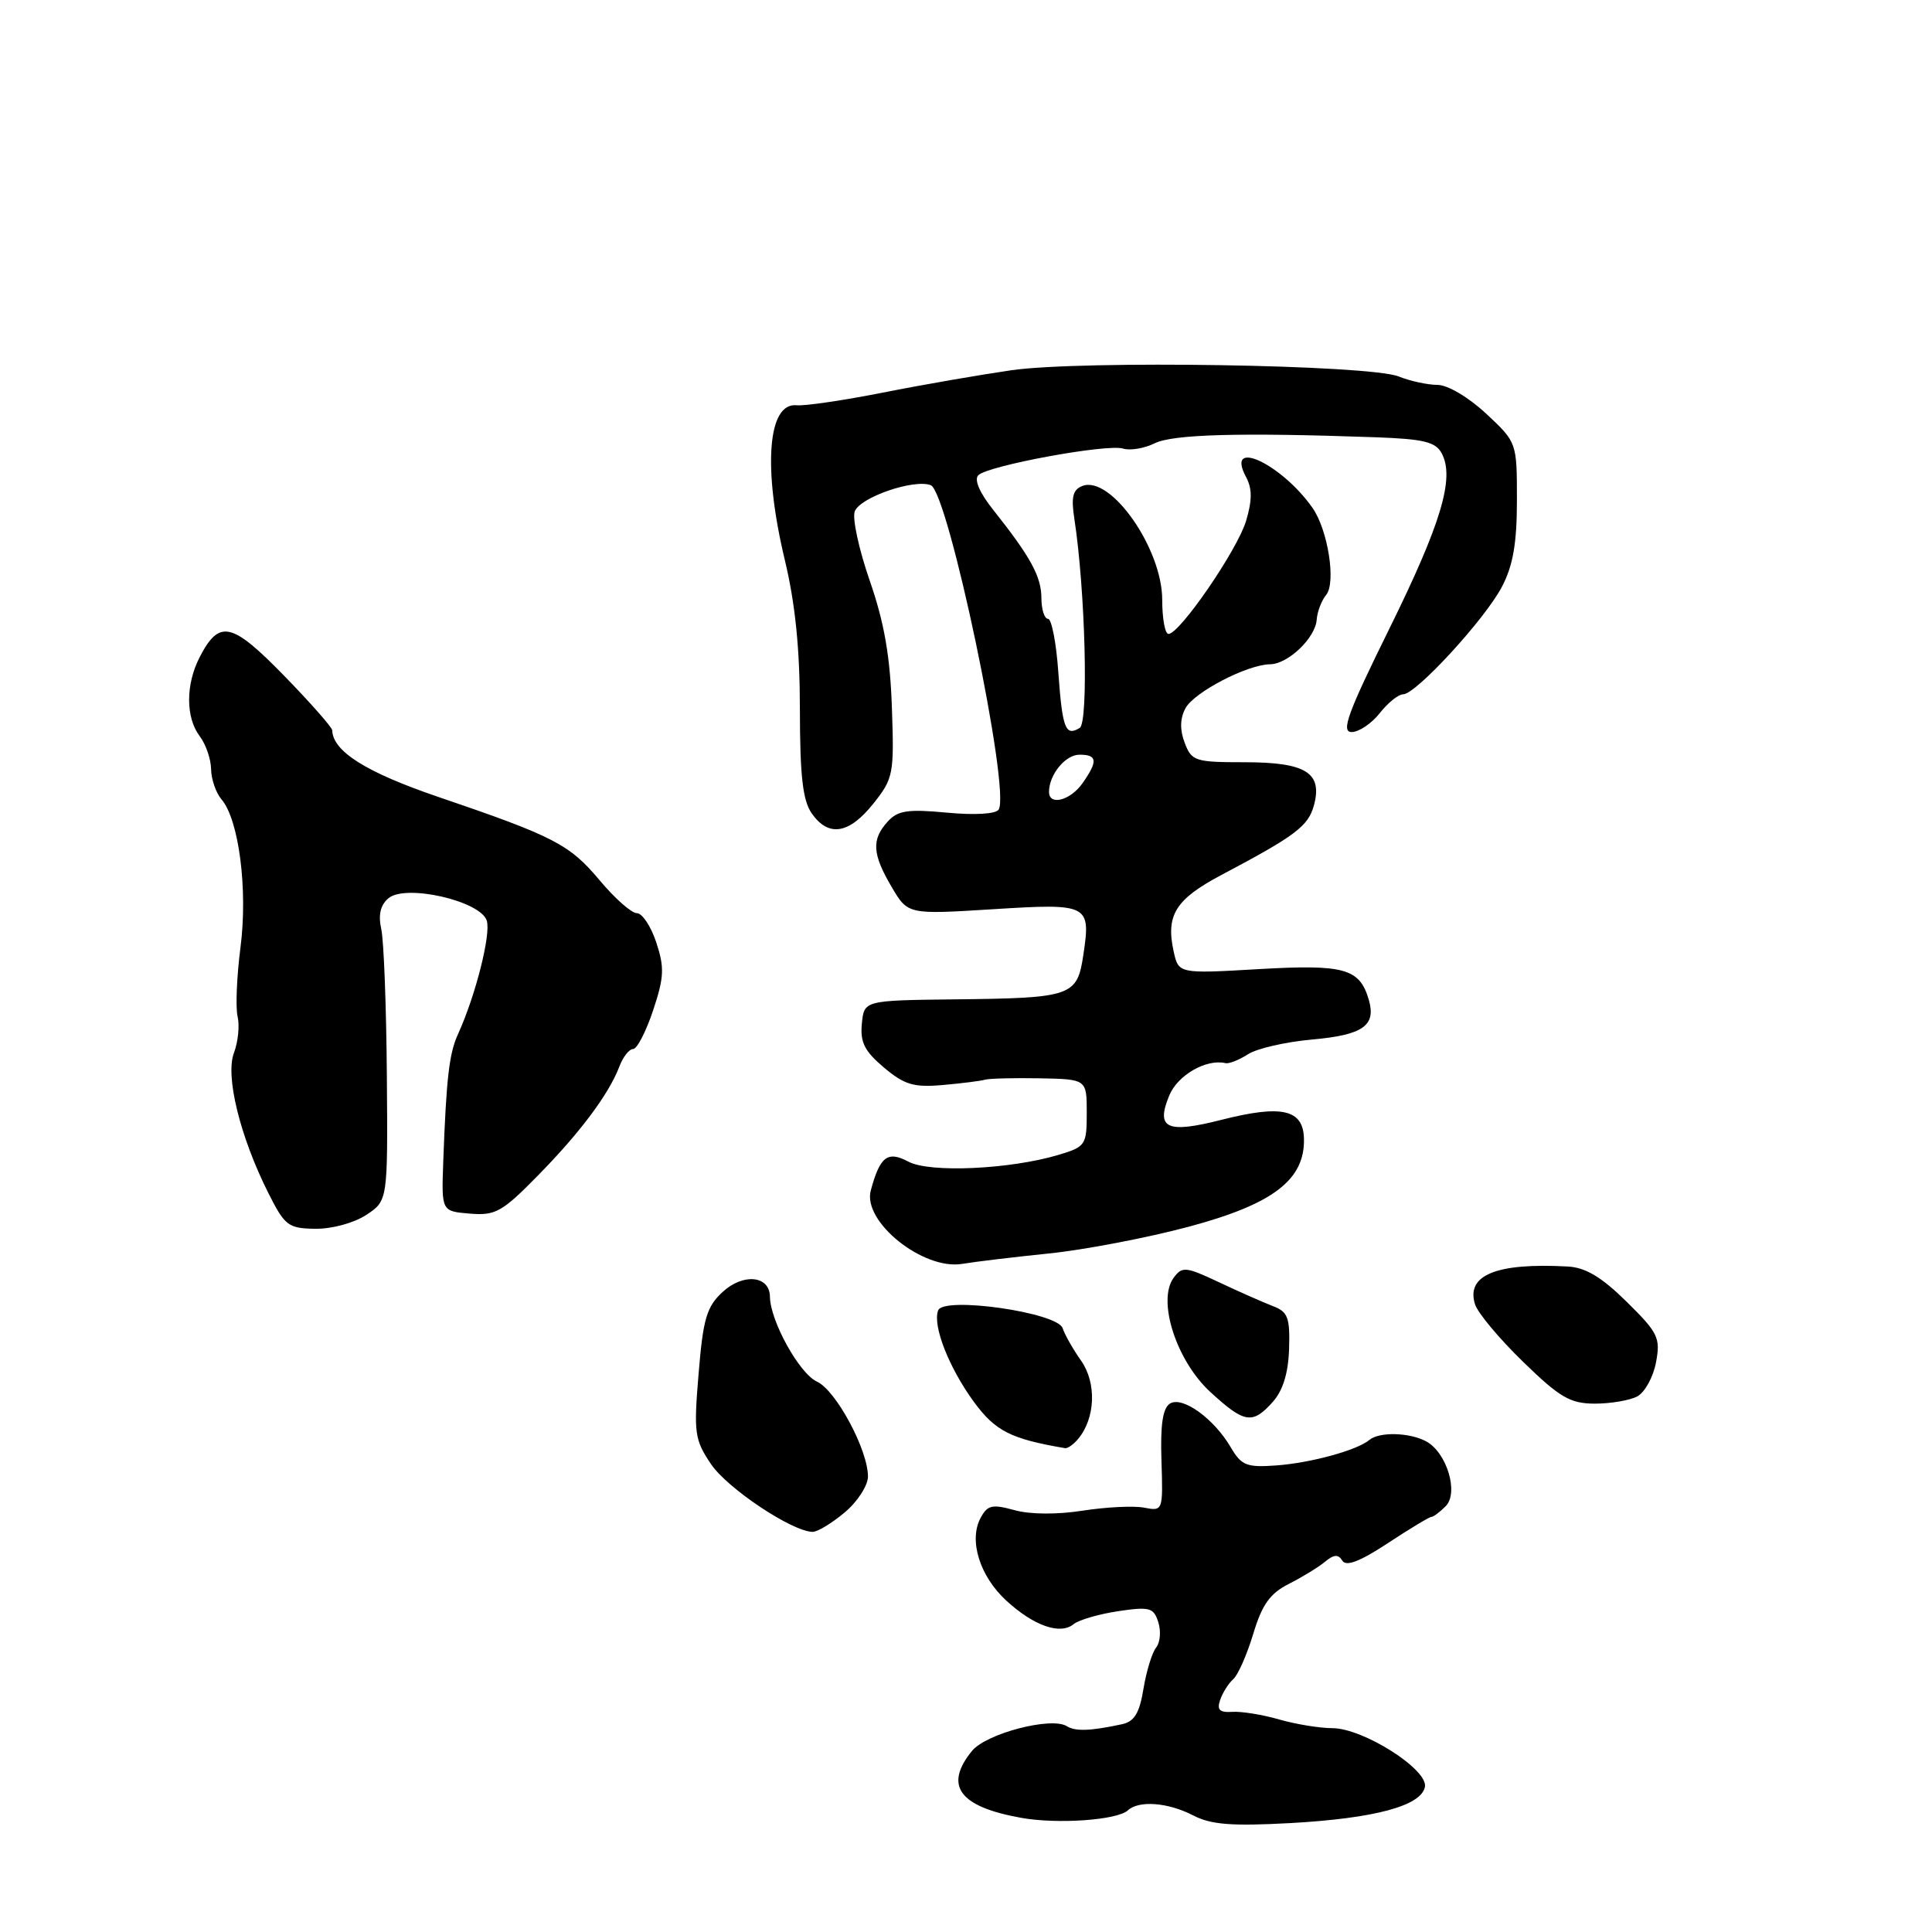 <?xml version="1.0" encoding="UTF-8" standalone="no"?>
<!DOCTYPE svg PUBLIC "-//W3C//DTD SVG 1.1//EN" "http://www.w3.org/Graphics/SVG/1.1/DTD/svg11.dtd" >
<svg xmlns="http://www.w3.org/2000/svg" xmlns:xlink="http://www.w3.org/1999/xlink" version="1.1" viewBox="0 0 256 256">
 <g >
 <path fill="currentColor"
d=" M 149.45 239.88 C 150.91 238.53 154.77 238.83 158.10 240.55 C 160.47 241.78 163.20 241.99 170.94 241.57 C 182.15 240.95 188.32 239.29 188.81 236.77 C 189.25 234.47 180.63 229.00 176.55 228.99 C 174.87 228.99 171.70 228.47 169.50 227.84 C 167.30 227.20 164.50 226.75 163.29 226.83 C 161.59 226.94 161.22 226.56 161.68 225.24 C 162.01 224.28 162.79 223.05 163.41 222.50 C 164.04 221.95 165.23 219.25 166.06 216.50 C 167.23 212.61 168.28 211.14 170.77 209.88 C 172.53 208.99 174.69 207.67 175.56 206.95 C 176.75 205.96 177.33 205.92 177.87 206.80 C 178.38 207.61 180.21 206.90 183.89 204.48 C 186.79 202.57 189.39 201.00 189.66 201.00 C 189.92 201.00 190.78 200.37 191.55 199.59 C 193.33 197.82 191.71 192.45 188.96 190.98 C 186.75 189.80 182.76 189.70 181.45 190.80 C 179.81 192.17 173.68 193.85 169.09 194.18 C 165.19 194.46 164.50 194.19 163.09 191.79 C 160.85 187.96 156.68 184.96 155.03 185.98 C 154.07 186.57 153.74 188.79 153.90 193.54 C 154.11 200.22 154.10 200.25 151.59 199.77 C 150.21 199.51 146.55 199.69 143.46 200.17 C 140.07 200.70 136.49 200.68 134.42 200.10 C 131.46 199.29 130.84 199.43 129.93 201.14 C 128.34 204.11 129.82 208.86 133.35 212.10 C 136.99 215.44 140.49 216.66 142.26 215.21 C 142.94 214.65 145.59 213.88 148.15 213.49 C 152.34 212.87 152.87 213.02 153.48 214.95 C 153.86 216.13 153.73 217.64 153.20 218.30 C 152.66 218.96 151.91 221.41 151.52 223.75 C 150.99 227.00 150.31 228.12 148.66 228.47 C 144.49 229.37 142.49 229.44 141.36 228.73 C 139.30 227.44 130.66 229.70 128.78 232.02 C 125.05 236.62 127.10 239.40 135.30 240.87 C 140.11 241.74 148.04 241.18 149.45 239.88 Z  M 111.92 200.41 C 113.62 198.99 115.00 196.85 115.01 195.66 C 115.02 192.13 110.77 184.22 108.25 183.07 C 105.92 182.01 102.06 175.04 102.02 171.82 C 101.99 169.01 98.46 168.67 95.73 171.21 C 93.63 173.16 93.16 174.77 92.57 182.00 C 91.91 189.89 92.03 190.75 94.21 194.00 C 96.38 197.22 104.92 202.92 107.67 202.98 C 108.32 202.99 110.23 201.83 111.92 200.41 Z  M 142.87 190.65 C 145.15 187.91 145.32 183.26 143.26 180.31 C 142.17 178.77 141.07 176.82 140.81 176.00 C 140.15 173.91 125.04 171.74 124.31 173.63 C 123.54 175.64 125.75 181.26 129.07 185.79 C 131.90 189.63 133.95 190.67 141.13 191.89 C 141.47 191.95 142.26 191.39 142.87 190.65 Z  M 168.66 185.75 C 170.00 184.24 170.71 181.93 170.81 178.72 C 170.94 174.60 170.65 173.82 168.70 173.08 C 167.45 172.60 164.25 171.19 161.58 169.93 C 157.10 167.82 156.64 167.78 155.51 169.32 C 153.30 172.34 155.88 180.33 160.39 184.46 C 164.91 188.61 165.96 188.77 168.66 185.75 Z  M 216.95 185.03 C 217.95 184.49 219.07 182.46 219.43 180.52 C 220.04 177.27 219.72 176.61 215.54 172.49 C 212.22 169.22 210.11 167.95 207.74 167.82 C 198.29 167.30 194.22 168.95 195.45 172.83 C 195.80 173.96 198.66 177.38 201.80 180.43 C 206.68 185.18 208.05 185.98 211.32 185.99 C 213.41 185.99 215.95 185.56 216.95 185.03 Z  M 139.00 166.09 C 143.68 165.61 152.00 164.02 157.50 162.55 C 168.71 159.55 172.93 156.32 172.78 150.85 C 172.67 146.99 169.84 146.35 161.82 148.39 C 154.58 150.23 153.12 149.54 154.94 145.14 C 156.05 142.46 159.84 140.28 162.37 140.87 C 162.84 140.99 164.19 140.45 165.37 139.69 C 166.54 138.93 170.38 138.05 173.89 137.74 C 180.60 137.14 182.36 135.90 181.38 132.50 C 180.17 128.33 178.17 127.76 166.83 128.41 C 156.16 129.03 156.16 129.03 155.51 126.04 C 154.46 121.26 155.78 119.15 161.82 115.95 C 171.69 110.73 173.36 109.47 174.11 106.69 C 175.26 102.38 173.02 101.00 164.90 101.00 C 158.36 101.00 157.89 100.85 156.98 98.43 C 156.32 96.71 156.35 95.21 157.08 93.85 C 158.22 91.72 165.26 88.06 168.29 88.02 C 170.68 87.99 174.30 84.53 174.47 82.10 C 174.55 81.04 175.11 79.57 175.72 78.83 C 177.06 77.22 175.96 70.21 173.91 67.29 C 169.79 61.43 162.30 57.96 165.11 63.21 C 165.93 64.75 165.93 66.28 165.11 69.03 C 163.96 72.87 156.32 84.00 154.83 84.00 C 154.37 84.00 154.00 81.97 154.00 79.48 C 154.00 72.68 147.18 62.95 143.43 64.39 C 142.15 64.88 141.91 65.85 142.36 68.76 C 143.81 78.19 144.26 95.72 143.07 96.45 C 141.18 97.62 140.77 96.56 140.23 89.04 C 139.96 85.17 139.34 82.00 138.87 82.00 C 138.39 82.00 138.00 80.76 137.99 79.25 C 137.99 76.40 136.55 73.78 131.60 67.55 C 129.80 65.30 129.05 63.55 129.63 62.97 C 130.91 61.69 146.72 58.78 148.81 59.44 C 149.74 59.73 151.62 59.42 153.00 58.74 C 155.41 57.54 164.37 57.30 182.27 57.94 C 188.65 58.17 190.23 58.55 191.04 60.08 C 192.78 63.33 190.96 69.40 184.06 83.38 C 178.57 94.50 177.66 97.00 179.10 97.00 C 180.06 97.00 181.74 95.87 182.82 94.50 C 183.90 93.12 185.30 92.00 185.92 92.00 C 187.62 92.00 196.79 82.02 199.03 77.72 C 200.49 74.92 201.00 71.96 201.00 66.28 C 201.00 58.62 201.00 58.62 196.92 54.81 C 194.59 52.64 191.82 51.00 190.48 51.00 C 189.19 51.00 186.86 50.50 185.32 49.88 C 181.42 48.33 143.36 47.72 134.00 49.06 C 129.88 49.66 122.22 50.98 117.00 52.02 C 111.78 53.05 106.63 53.81 105.57 53.70 C 101.72 53.30 101.06 61.94 103.99 74.19 C 105.38 79.99 105.99 85.98 105.99 94.03 C 106.00 102.83 106.37 106.08 107.56 107.78 C 109.78 110.95 112.49 110.53 115.71 106.50 C 118.38 103.15 118.49 102.59 118.18 93.75 C 117.95 86.98 117.17 82.48 115.25 76.96 C 113.81 72.81 112.91 68.67 113.26 67.76 C 113.98 65.89 121.09 63.44 123.33 64.29 C 125.65 65.19 133.93 104.69 132.33 107.27 C 131.97 107.86 129.17 108.03 125.47 107.68 C 120.27 107.19 118.95 107.39 117.61 108.88 C 115.46 111.25 115.58 113.17 118.15 117.53 C 120.30 121.18 120.30 121.18 131.52 120.48 C 144.28 119.68 144.55 119.82 143.55 126.52 C 142.73 132.02 142.04 132.25 126.50 132.42 C 114.50 132.56 114.50 132.56 114.20 135.64 C 113.96 138.10 114.56 139.29 117.12 141.45 C 119.84 143.74 121.08 144.11 124.93 143.77 C 127.44 143.55 129.95 143.23 130.50 143.07 C 131.05 142.90 134.31 142.82 137.75 142.88 C 144.00 143.00 144.00 143.00 144.00 147.45 C 144.00 151.73 143.85 151.95 140.25 153.03 C 133.81 154.95 123.18 155.43 120.38 153.93 C 117.61 152.45 116.59 153.23 115.38 157.76 C 114.28 161.89 122.33 168.33 127.50 167.47 C 129.15 167.19 134.32 166.57 139.00 166.09 Z  M 48.52 160.99 C 51.39 159.10 51.39 159.10 51.26 142.50 C 51.19 133.37 50.86 124.65 50.52 123.11 C 50.10 121.20 50.41 119.91 51.49 119.01 C 53.78 117.11 63.67 119.38 64.50 121.99 C 65.07 123.80 63.01 131.94 60.70 137.00 C 59.51 139.58 59.14 142.85 58.73 154.00 C 58.50 160.50 58.50 160.50 62.26 160.81 C 65.64 161.09 66.53 160.60 71.23 155.81 C 76.87 150.08 80.67 144.99 82.07 141.32 C 82.55 140.04 83.38 139.00 83.89 139.00 C 84.41 139.00 85.60 136.70 86.54 133.88 C 88.00 129.50 88.06 128.20 86.96 124.88 C 86.26 122.75 85.10 121.00 84.39 121.00 C 83.68 121.00 81.47 119.05 79.47 116.66 C 75.47 111.88 73.42 110.82 58.00 105.57 C 48.51 102.33 44.11 99.57 44.02 96.77 C 44.01 96.38 41.13 93.11 37.62 89.51 C 30.69 82.41 29.06 82.05 26.46 87.07 C 24.59 90.69 24.59 95.08 26.47 97.56 C 27.28 98.63 27.95 100.59 27.97 101.92 C 27.99 103.25 28.61 105.05 29.35 105.92 C 31.66 108.61 32.85 117.86 31.87 125.50 C 31.37 129.35 31.20 133.48 31.48 134.68 C 31.77 135.88 31.55 138.05 31.00 139.51 C 29.83 142.59 31.80 150.61 35.58 158.13 C 37.74 162.42 38.20 162.77 41.78 162.82 C 43.97 162.85 46.90 162.05 48.52 160.99 Z  M 139.00 104.93 C 139.00 102.65 141.17 100.00 143.04 100.00 C 145.41 100.00 145.50 100.84 143.44 103.78 C 141.83 106.07 139.00 106.81 139.00 104.93 Z "/>
</g>
</svg>